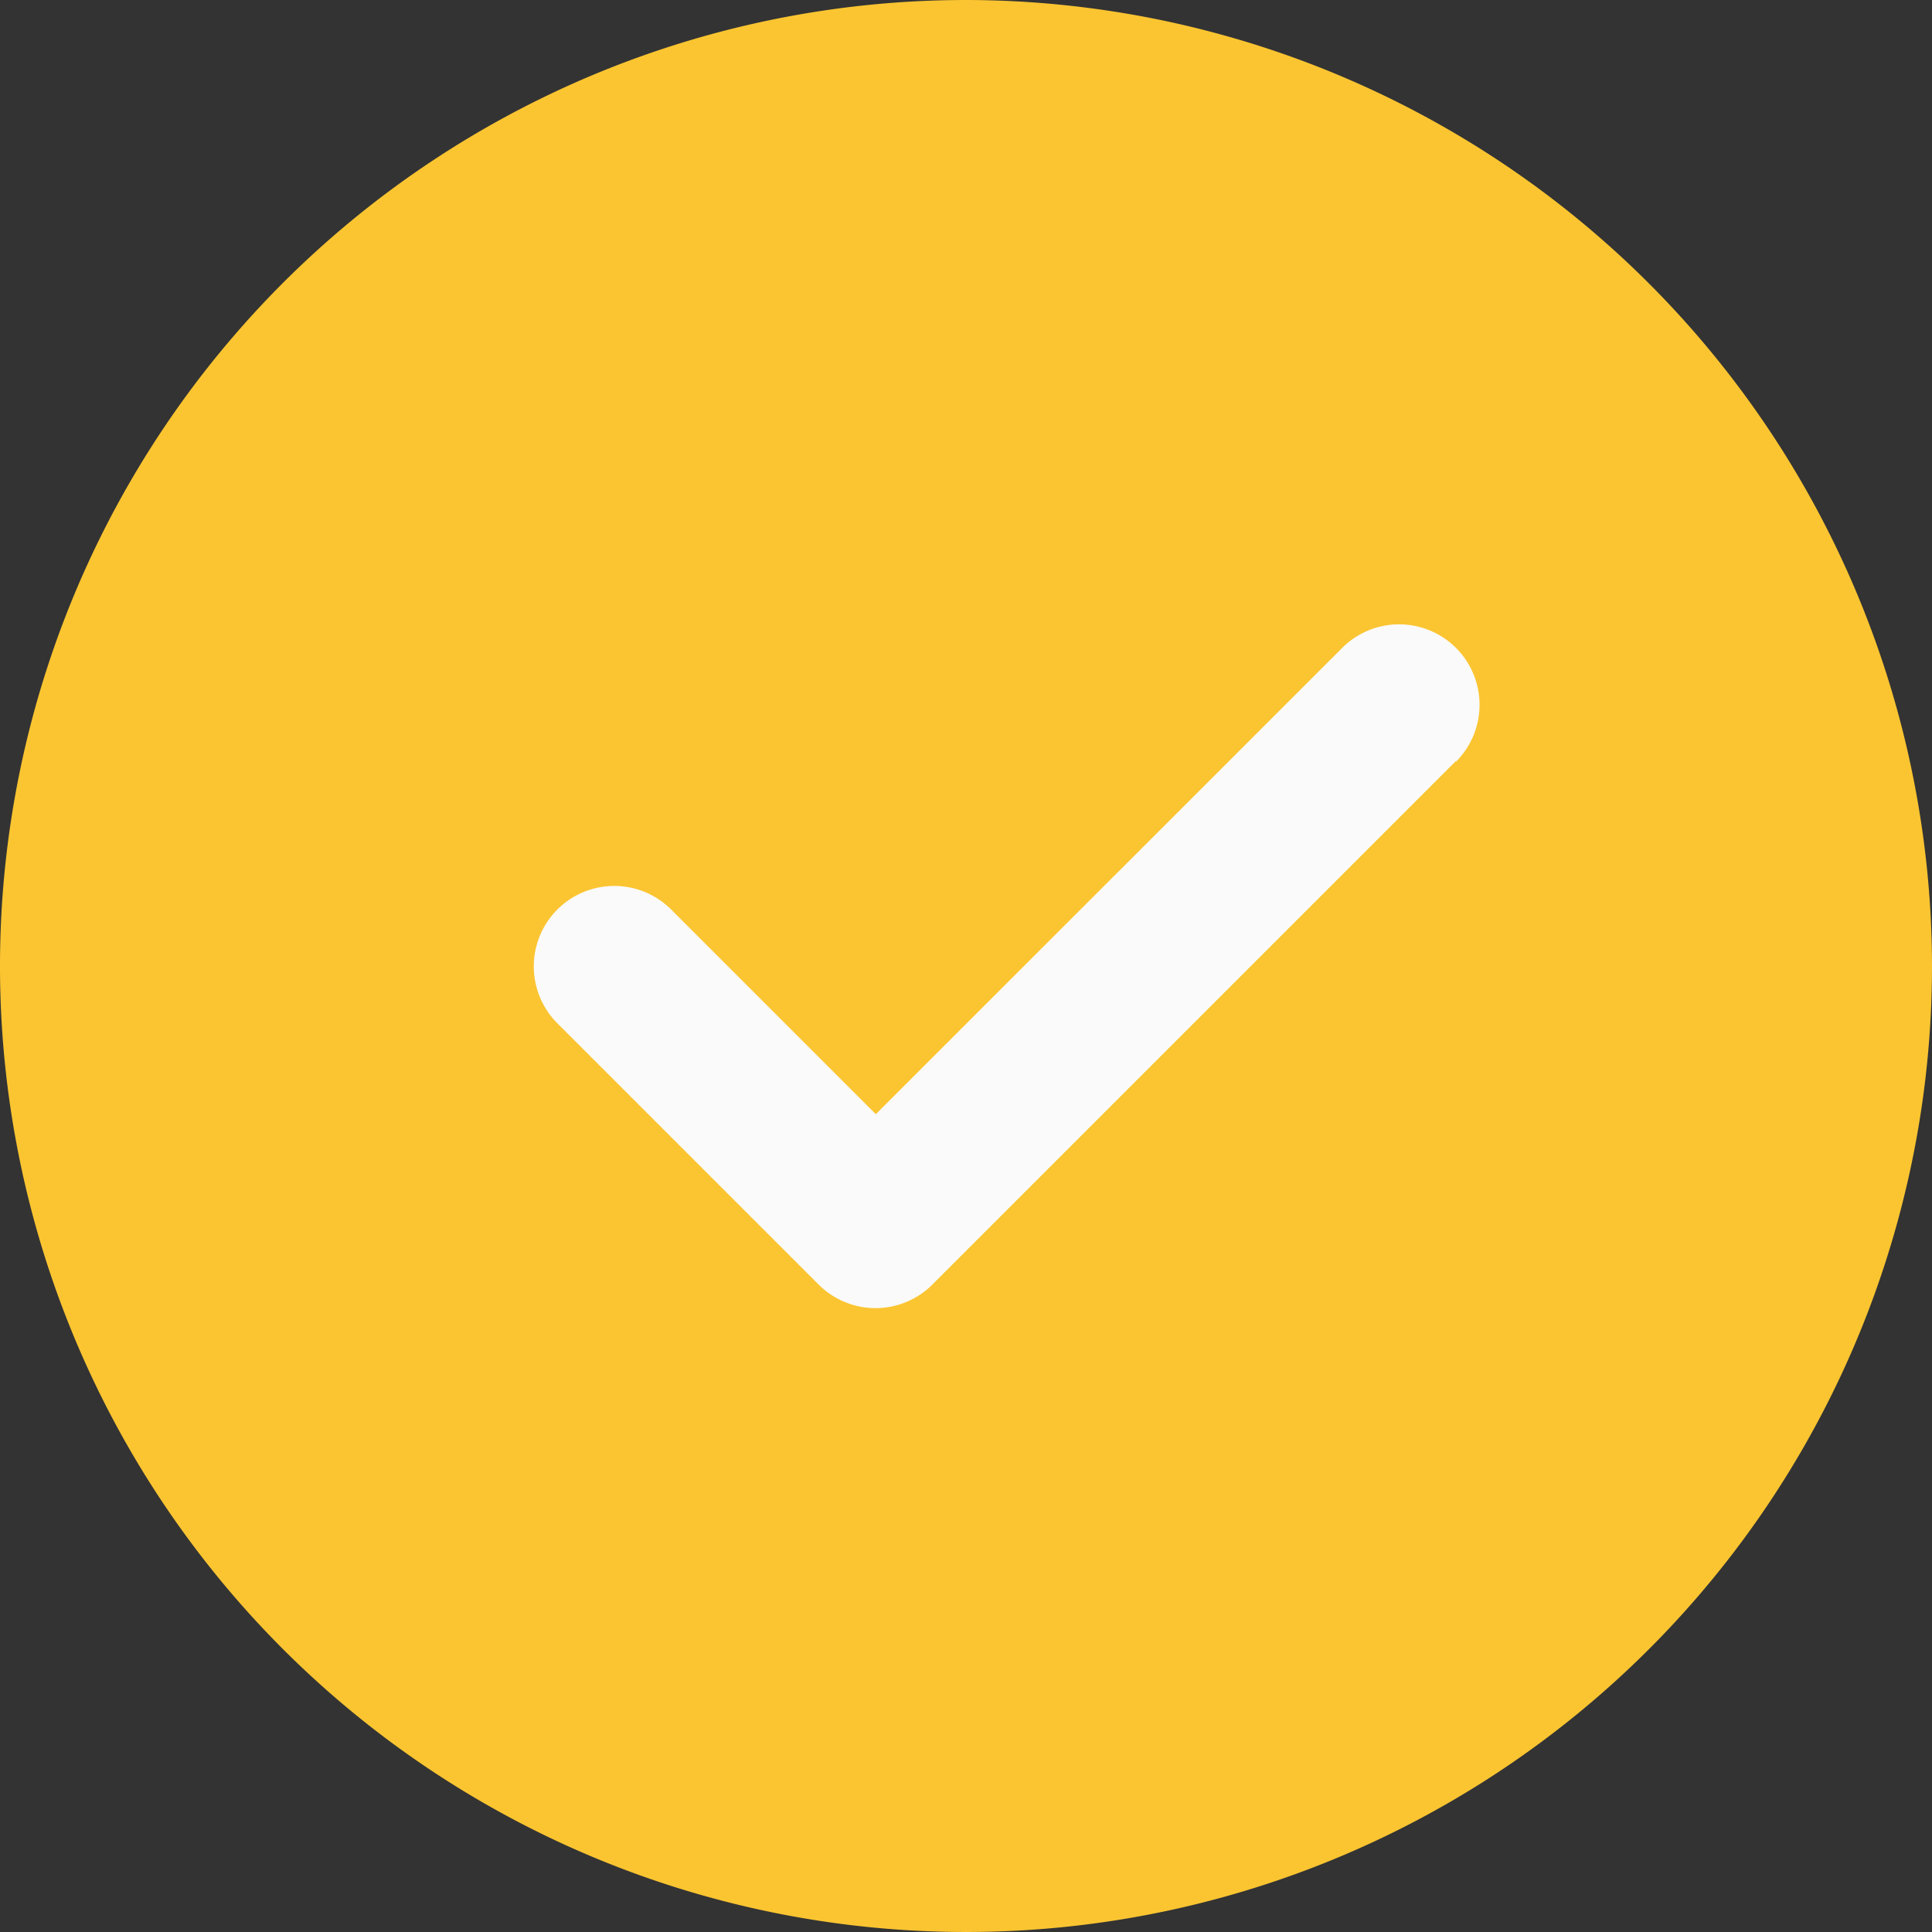<svg id="correct" xmlns="http://www.w3.org/2000/svg" width="21.446" height="21.446" viewBox="0 0 21.446 21.446">
  <rect x="0" y="0" width="21.446" height="21.446" fill="#333333" stroke="none"/>
  <path id="Path_79" data-name="Path 79" d="M10.723,0A10.723,10.723,0,1,0,21.446,10.723,10.735,10.735,0,0,0,10.723,0Zm0,0" fill="#fbc531"/>
  <path id="Path_80" data-name="Path 80" d="M151.566,166.854l-5.808,5.808a.893.893,0,0,1-1.263,0l-2.9-2.9a.893.893,0,1,1,1.263-1.263l2.272,2.272,5.177-5.176a.893.893,0,0,1,1.263,1.263Zm0,0" transform="translate(-135.408 -158.403)" fill="#fafafa"/>
</svg>
